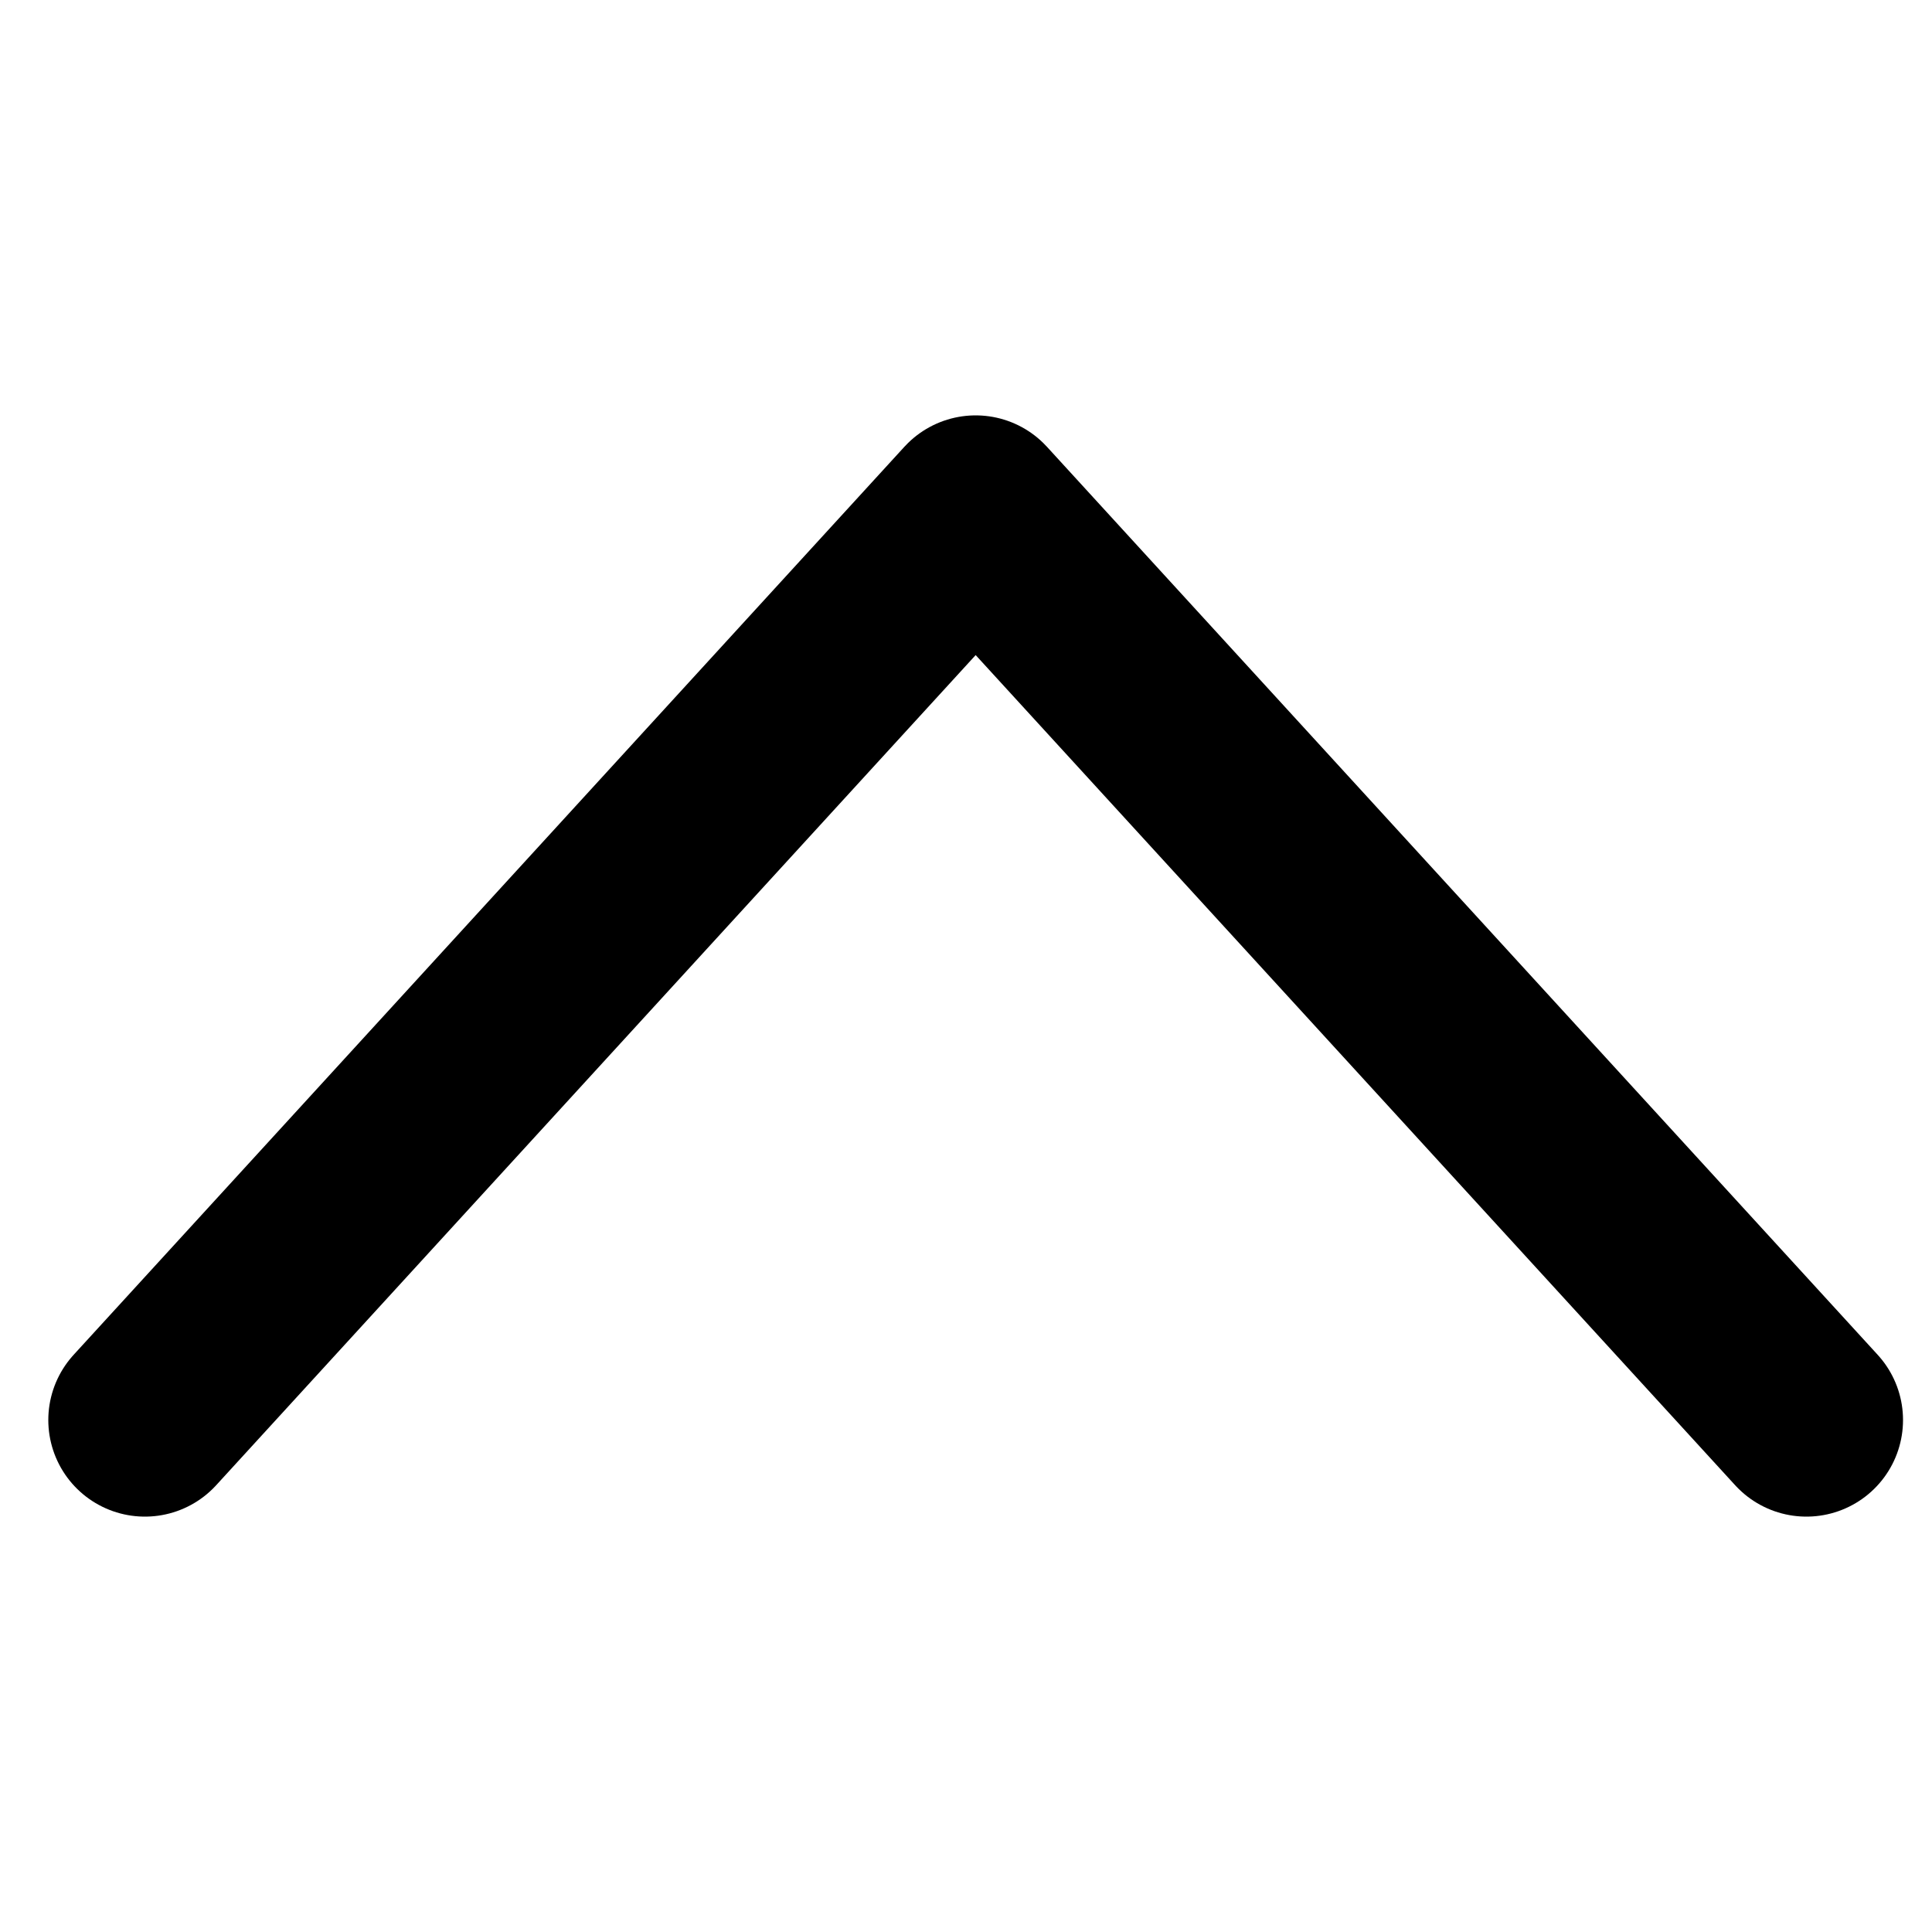 <svg width="100" height="100" viewBox="0 0 100 100" fill="none" xmlns="http://www.w3.org/2000/svg">
<rect width="100" height="100" fill="white"/>
<path d="M7.5 73.5L50.5 26.5L93.5 73.5" stroke="black" stroke-width="10" stroke-linecap="round" stroke-linejoin="round"/>
</svg>

